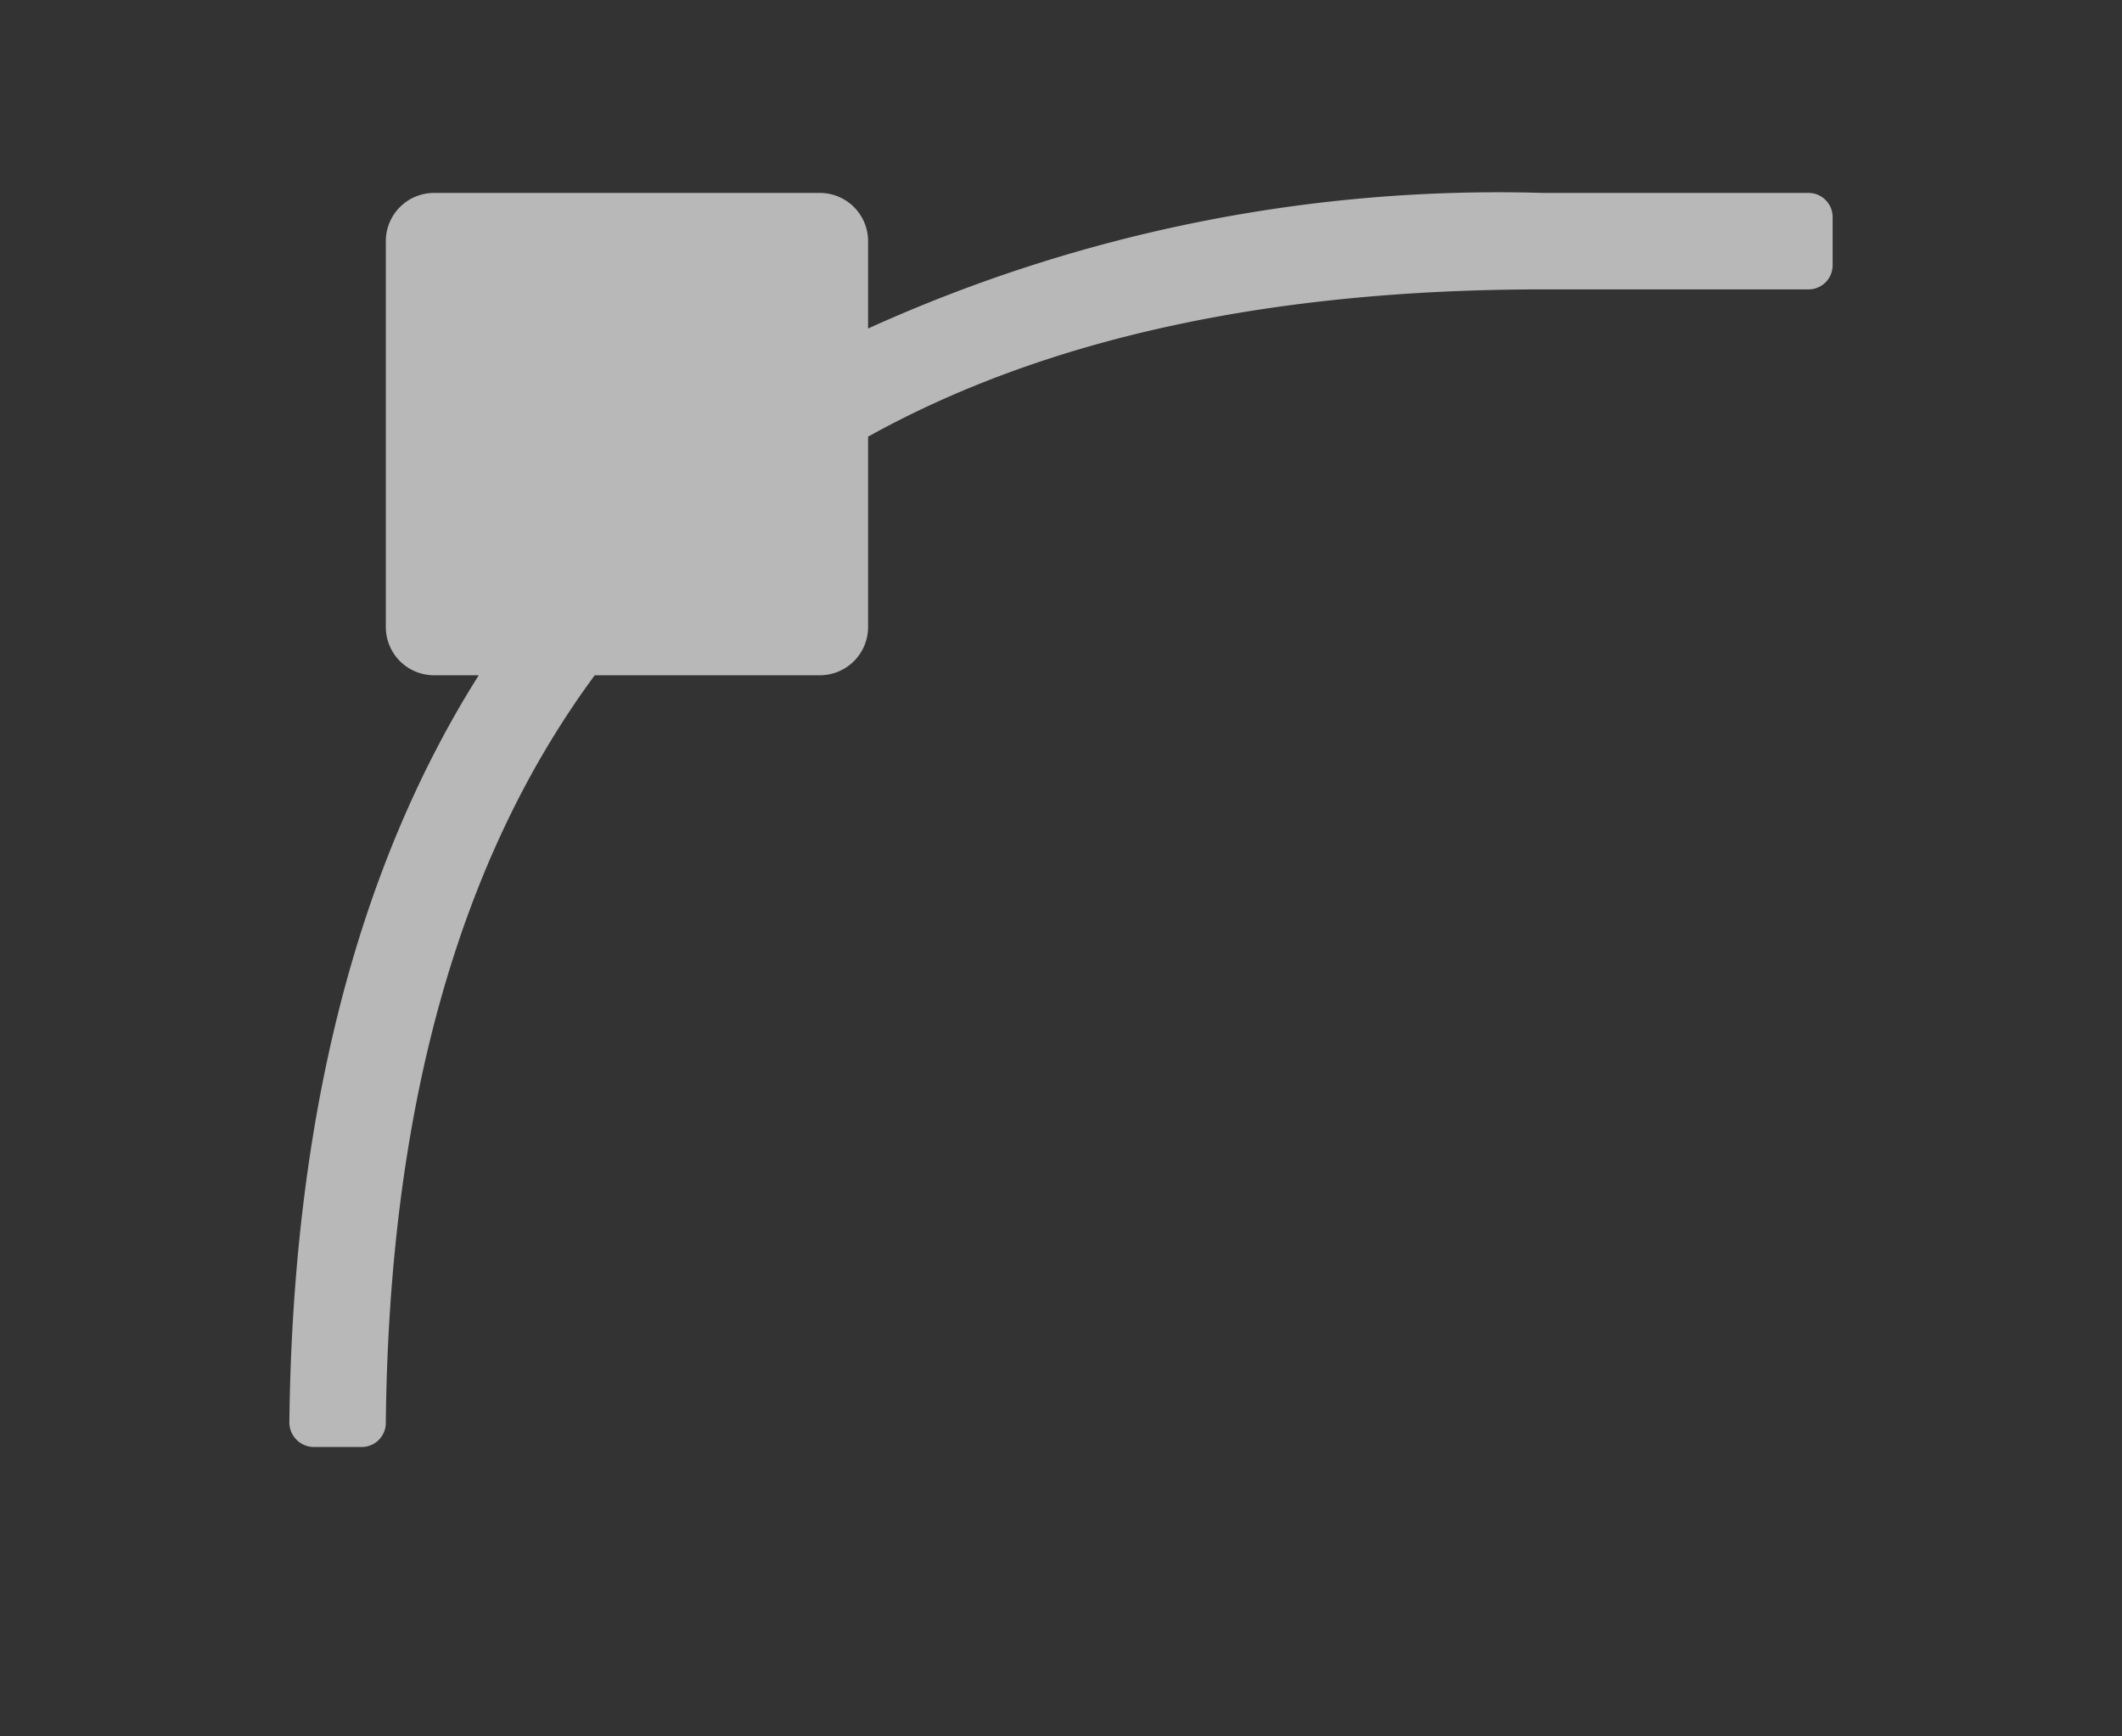 <svg id="S_GraphEdAutoBezier_Lg_N_D_2x" data-name="S_GraphEdAutoBezier_Lg_N_D@2x" xmlns="http://www.w3.org/2000/svg" width="44" height="36" viewBox="0 0 44 36">
  <rect x="0" y="0" width="44" height="36" fill="#333333" stroke="none"/>
  <defs>
    <style>
      .fill {
        fill: #fff;
        fill-rule: evenodd;
        opacity: 0.65;
      }

      
    </style>
  </defs>
  <title>S_GraphEdAutoBezier_Lg_N_D@2x</title>
  <path class="fill" d="M37.5,4H32A31.642,31.642,0,0,0,18,6.811V5a1,1,0,0,0-1-1H9A1,1,0,0,0,8,5v8a1,1,0,0,0,1,1H9.927C7.4,18,6.071,23.183,6,29.486A0.51,0.51,0,0,0,6.508,30h1A0.5,0.5,0,0,0,8,29.5q0.1-9.772,4.332-15.5H17a1,1,0,0,0,1-1V9.053Q23.5,6,32,6h5.5A0.5,0.5,0,0,0,38,5.5v-1A0.5,0.5,0,0,0,37.5,4Z"/>
  </svg>